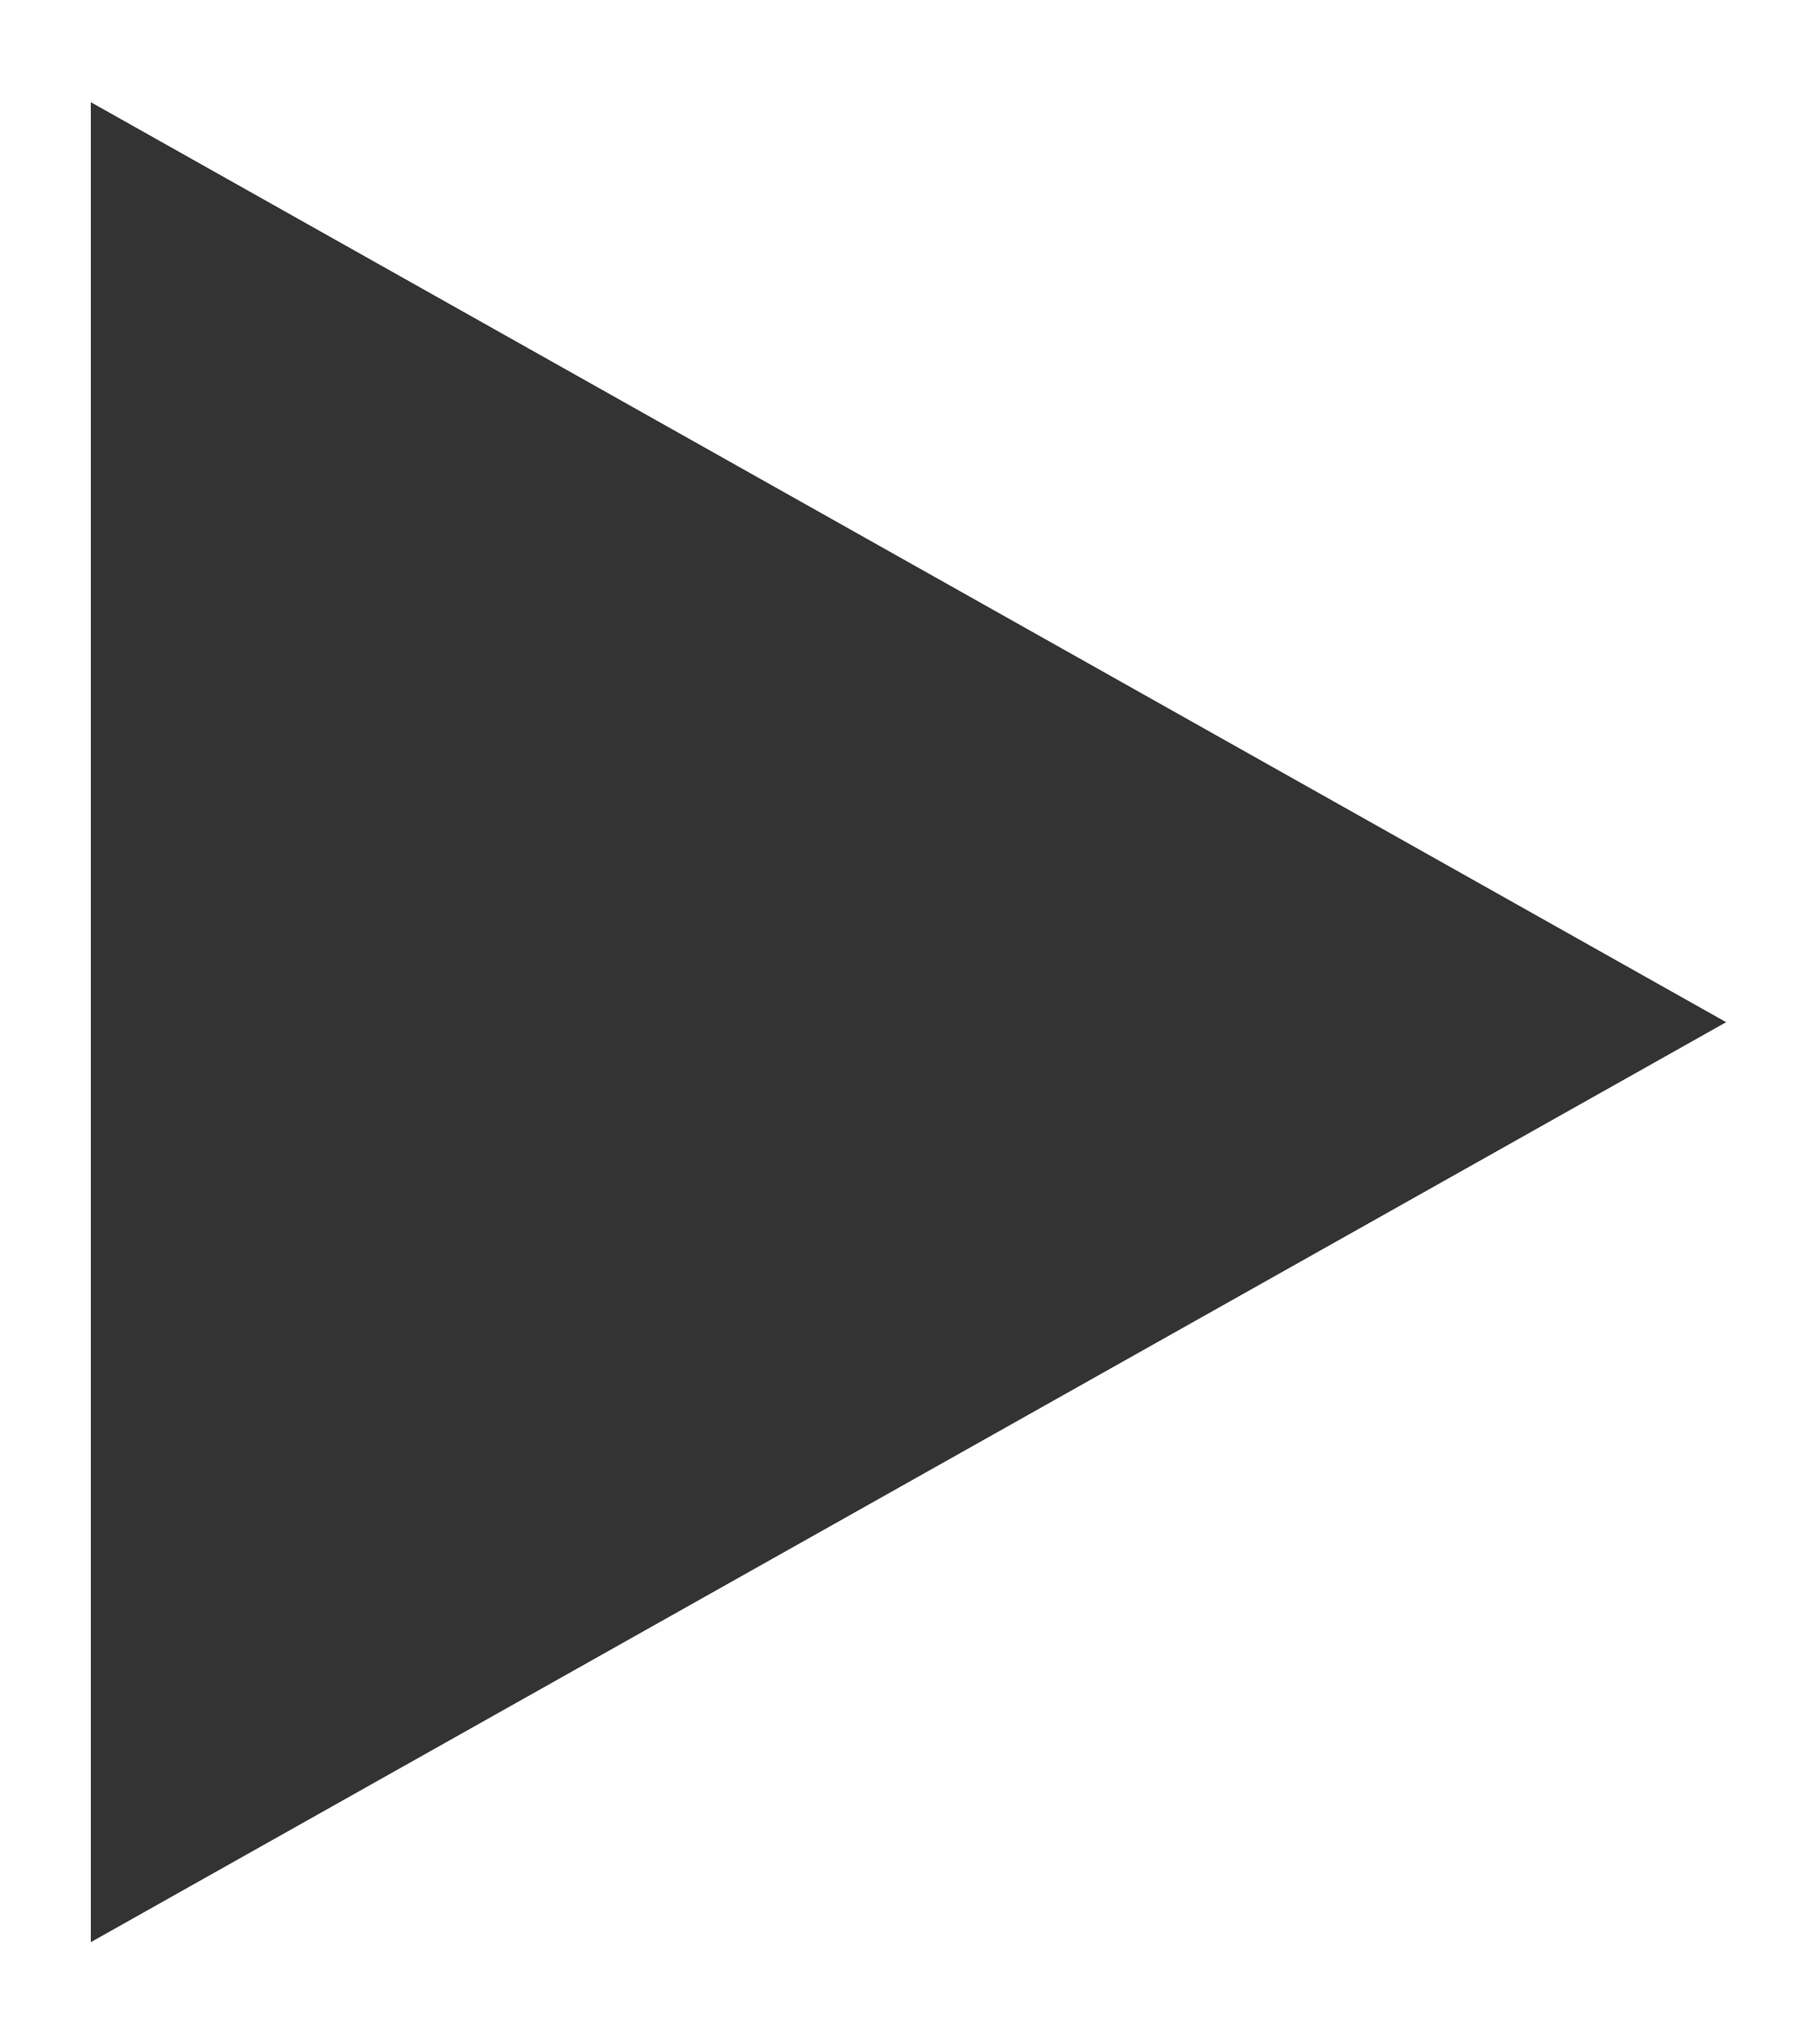 <svg 
 xmlns="http://www.w3.org/2000/svg"
 xmlns:xlink="http://www.w3.org/1999/xlink"
 width="8px" height="9px">
<path fill-rule="evenodd"  fill="rgb(51, 51, 51)"
 d="M7.600,4.500 L0.400,8.550 L0.400,0.450 L7.600,4.500 Z"/>
</svg>
